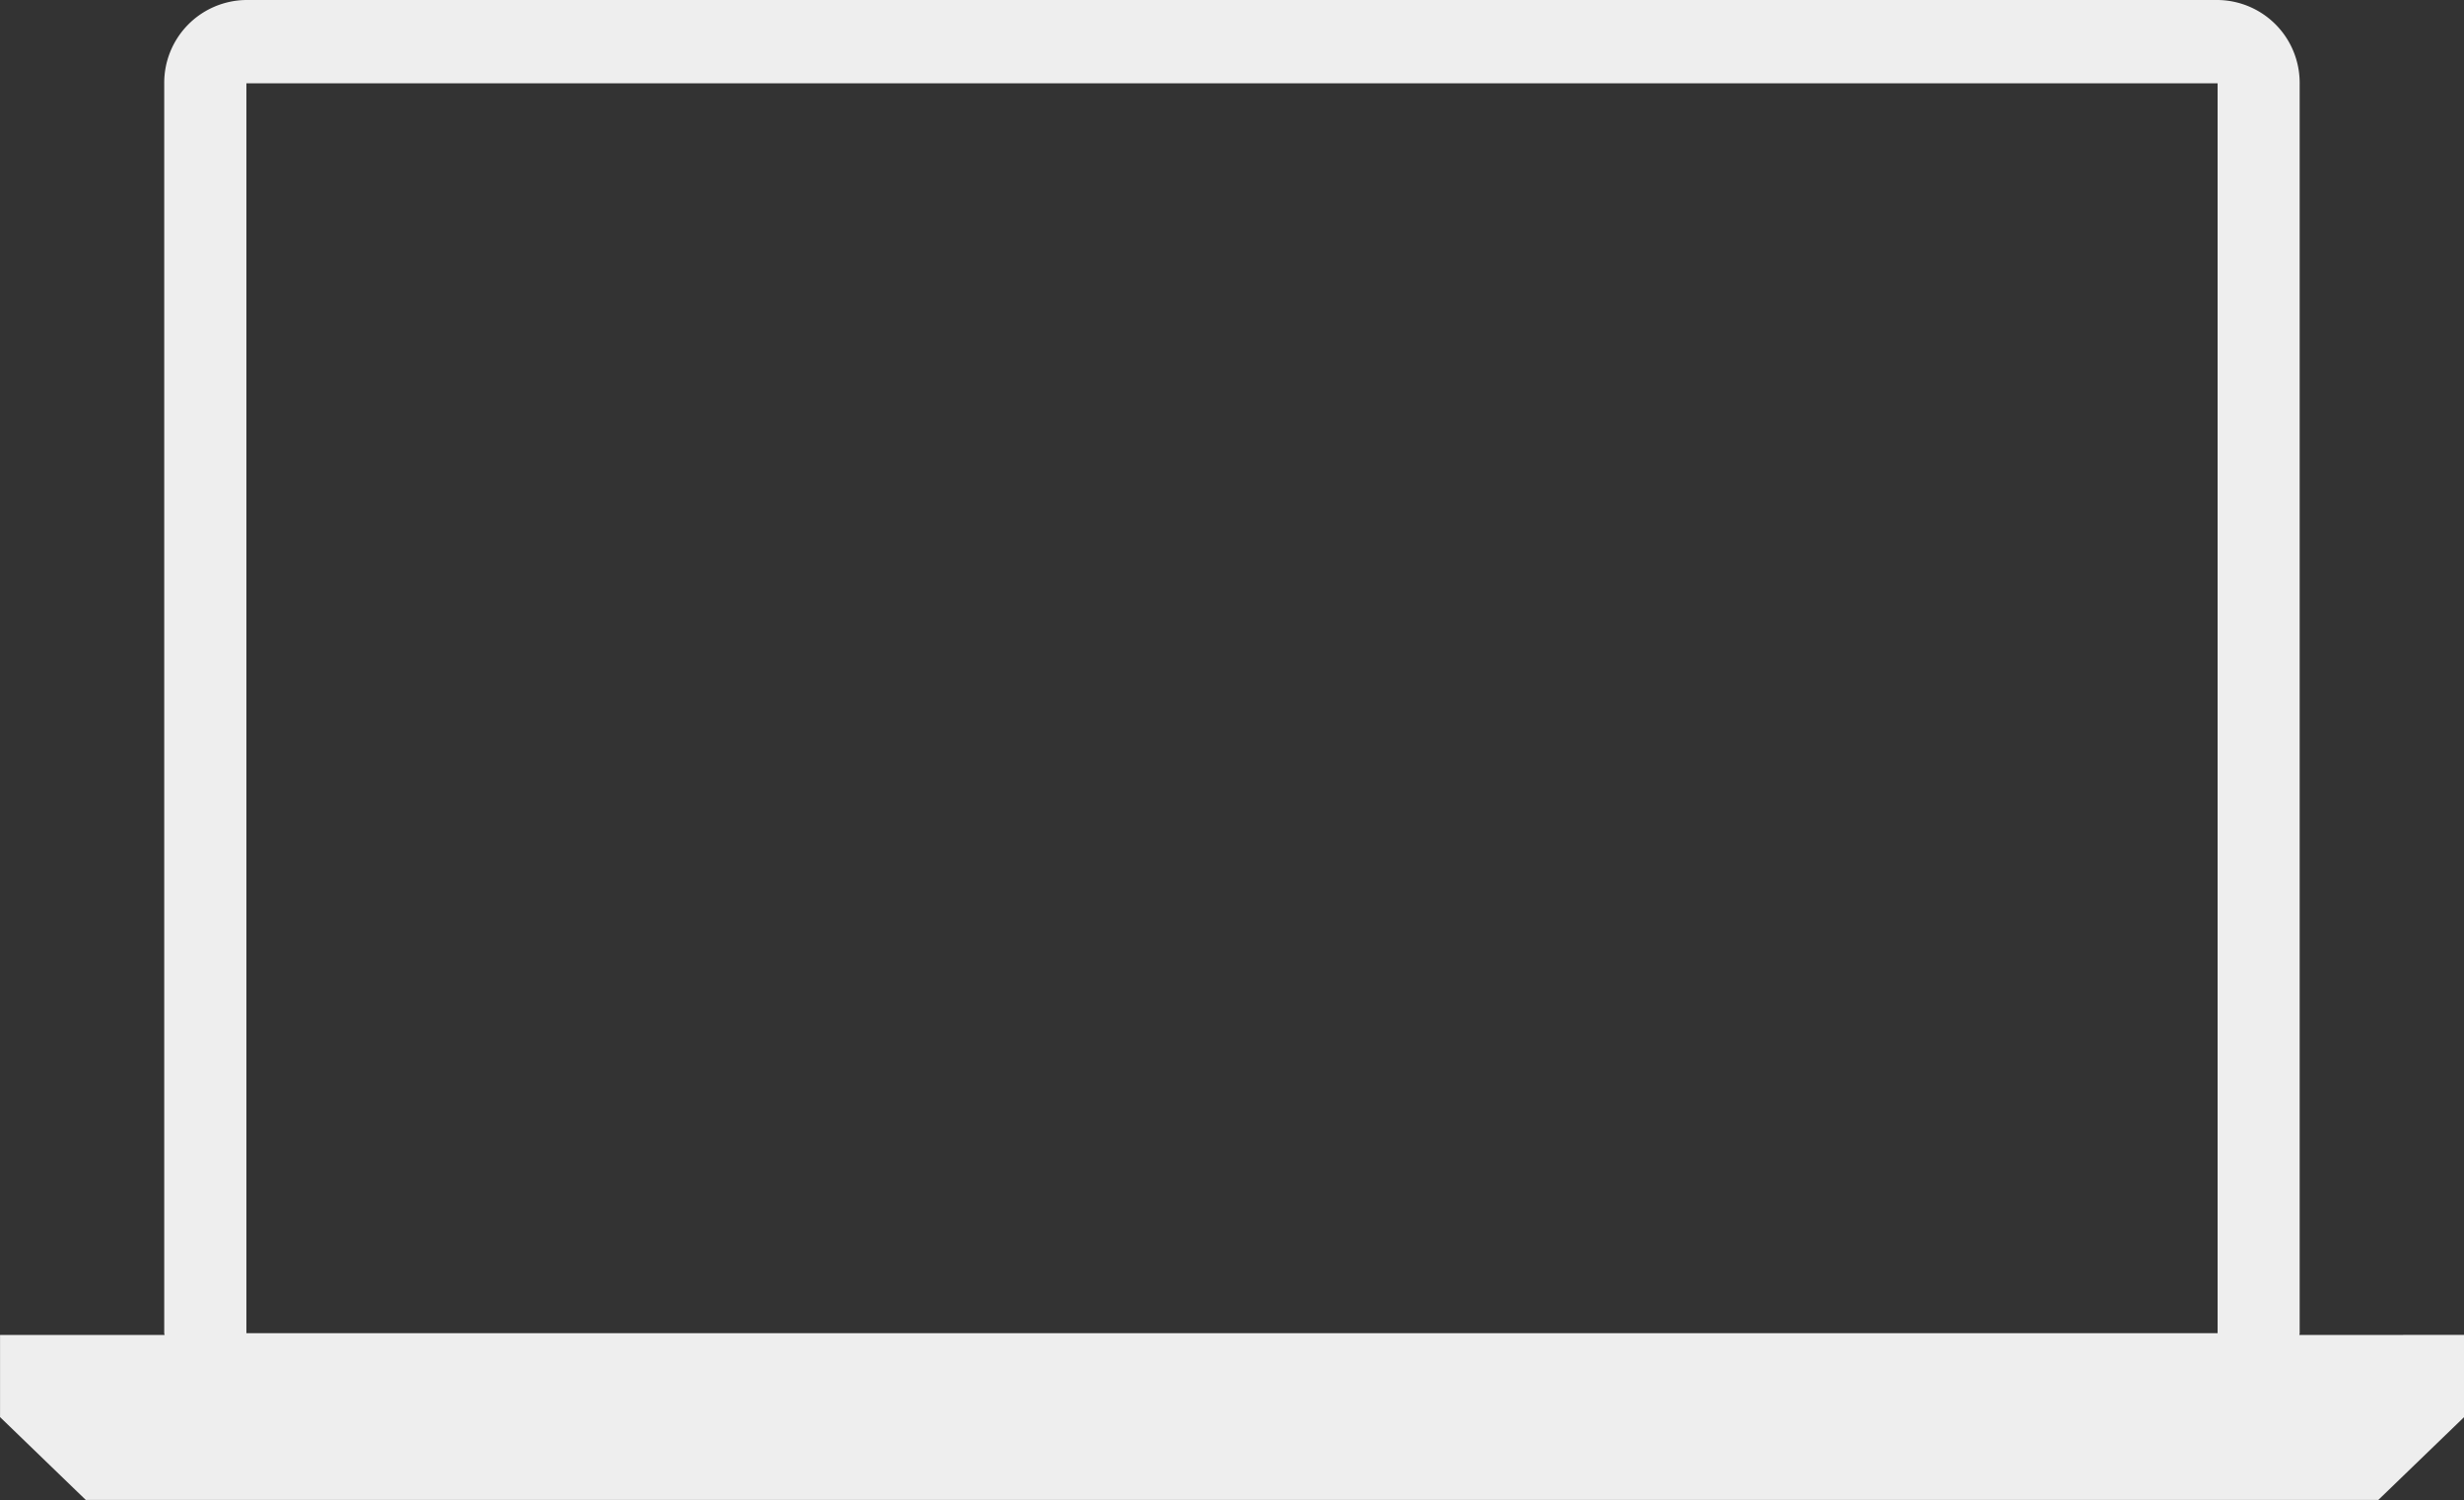 <svg id="icon-book13" xmlns="http://www.w3.org/2000/svg" width="46" height="28.005" viewBox="0 0 46 28.005">
  <rect x="0" y="0" width="46" height="28.005" fill="#333333" stroke="none"/>
  <path id="Book_13_icon_default" data-name="Book 13 icon default" d="M1413.337-32.966c0-.012.006-.022.006-.033V-56.334a1.546,1.546,0,0,0-1.533-1.556h-36.8a1.546,1.546,0,0,0-1.533,1.556V-33c0,.011.006.02.006.033h-3.071v1.534l1.6,1.546h42.8l1.6-1.545v-1.536Zm-38.326-23.369h36.8V-33h-36.8Z" transform="translate(-1370.411 57.89)" fill="#eee"/>
</svg>
